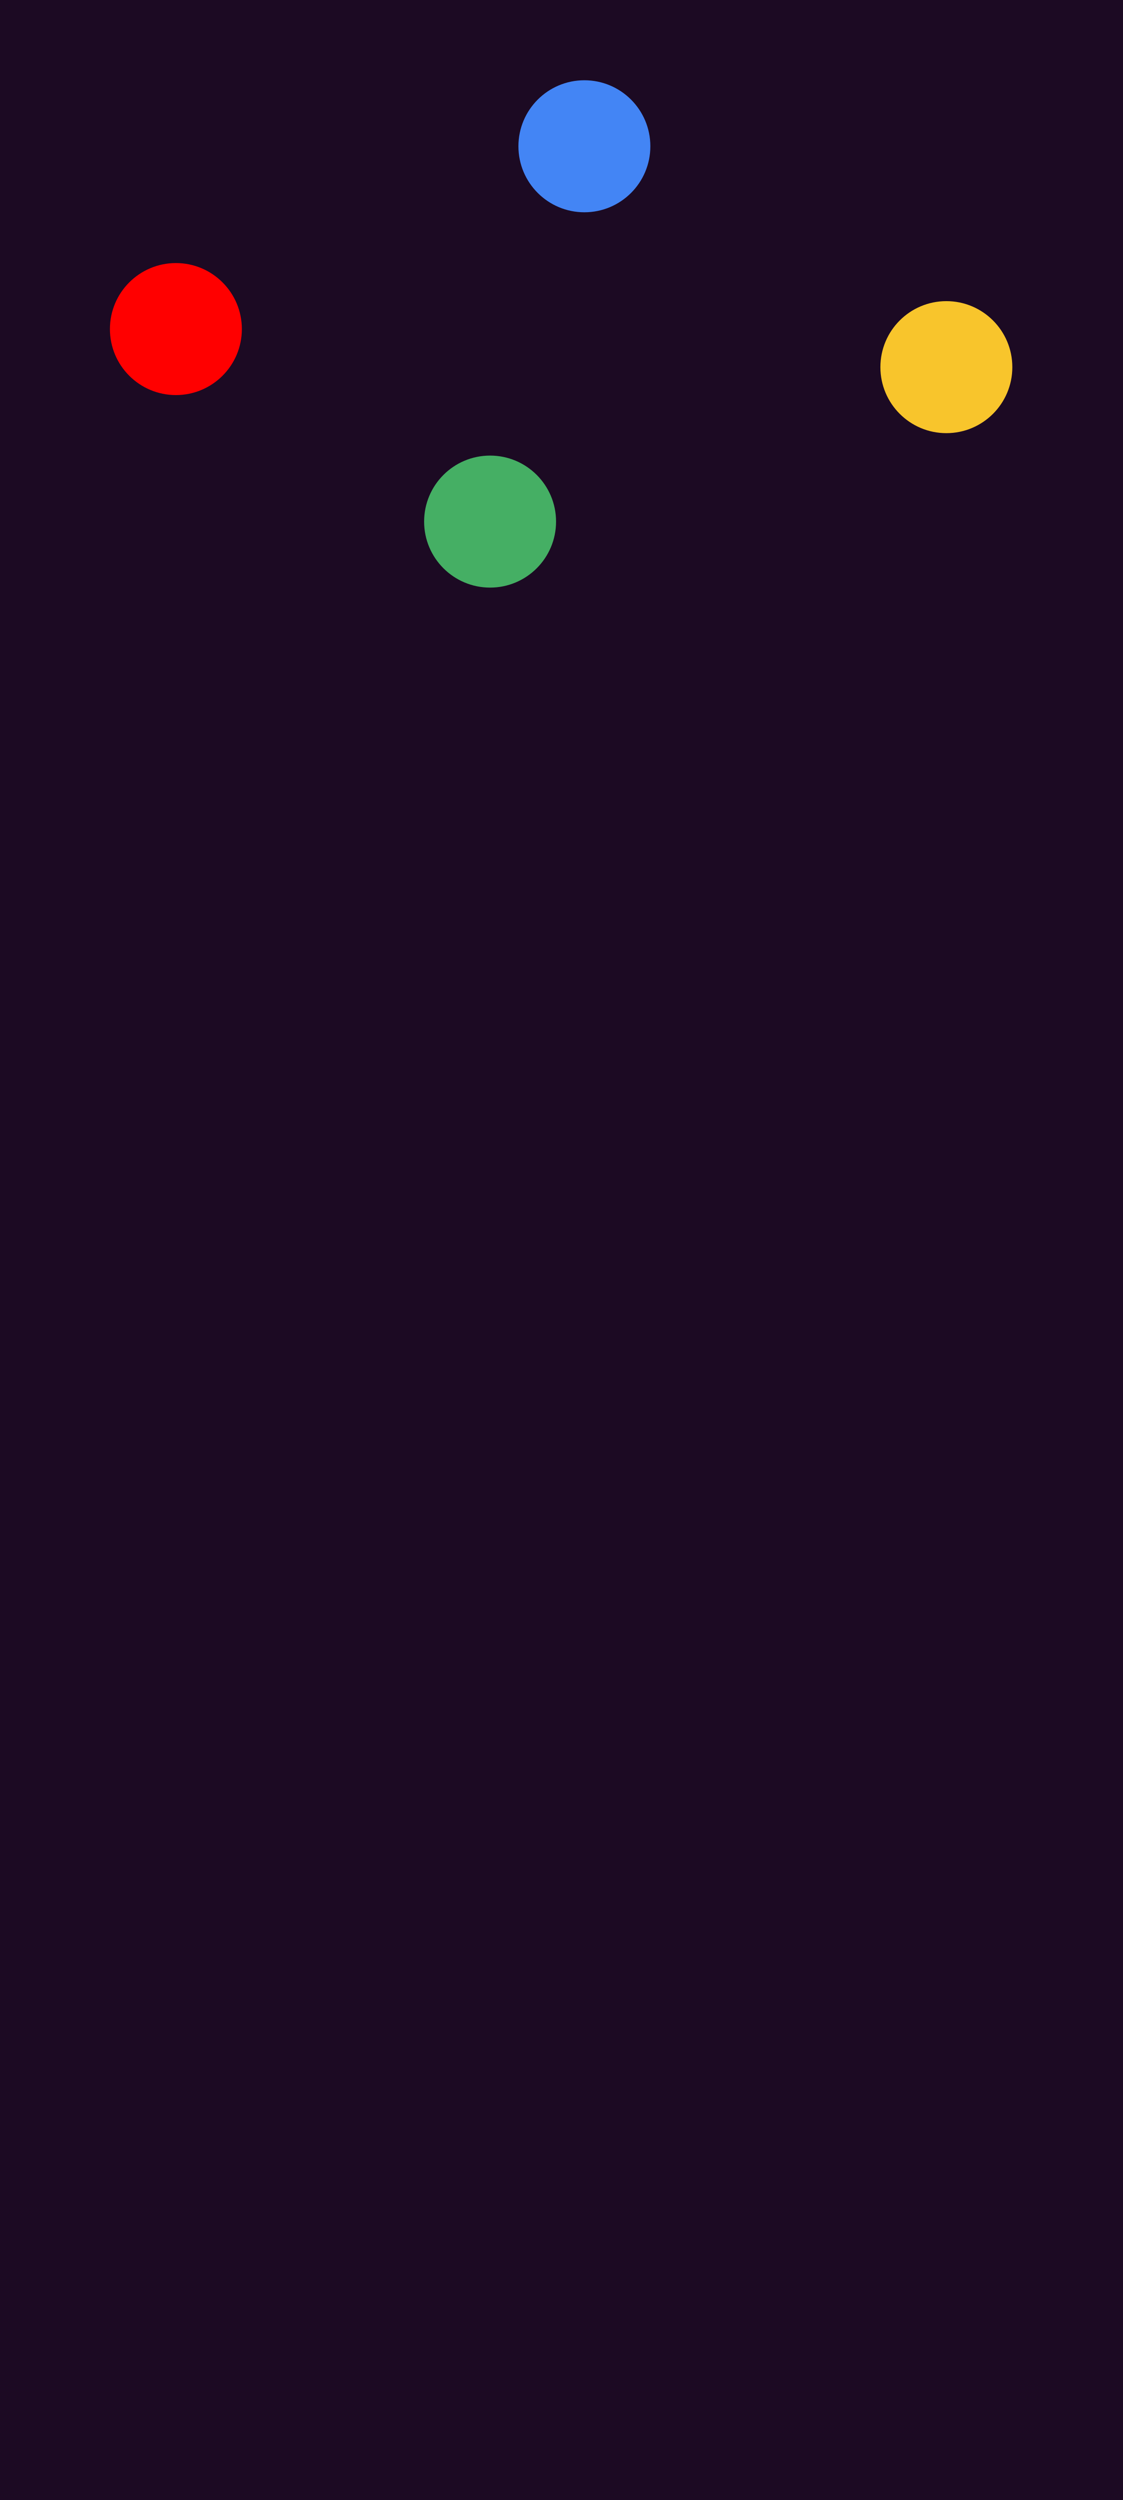 <svg width="1512" height="3364" viewBox="0 0 1512 3364" fill="none" xmlns="http://www.w3.org/2000/svg">
<g clip-path="url(#clip0_1020_4123)">
<rect width="1512" height="3364" fill="#1C0A23"/>
<g filter="url(#filter0_f_1020_4123)">
<circle cx="786.815" cy="196.819" r="88.819" fill="#4385F5"/>
<circle cx="236.819" cy="442.78" r="88.819" fill="#FF0000"/>
<circle cx="1274.18" cy="494.022" r="88.819" fill="#F8C52C"/>
<circle cx="659.848" cy="701.835" r="88.819" fill="#45AF64"/>
</g>
</g>
<defs>
<filter id="filter0_f_1020_4123" x="-212" y="-252" width="1935" height="1402.65" filterUnits="userSpaceOnUse" color-interpolation-filters="sRGB">
<feFlood flood-opacity="0" result="BackgroundImageFix"/>
<feBlend mode="normal" in="SourceGraphic" in2="BackgroundImageFix" result="shape"/>
<feGaussianBlur stdDeviation="180" result="effect1_foregroundBlur_1020_4123"/>
</filter>
<clipPath id="clip0_1020_4123">
<rect width="1512" height="3364" fill="white"/>
</clipPath>
</defs>
</svg>
